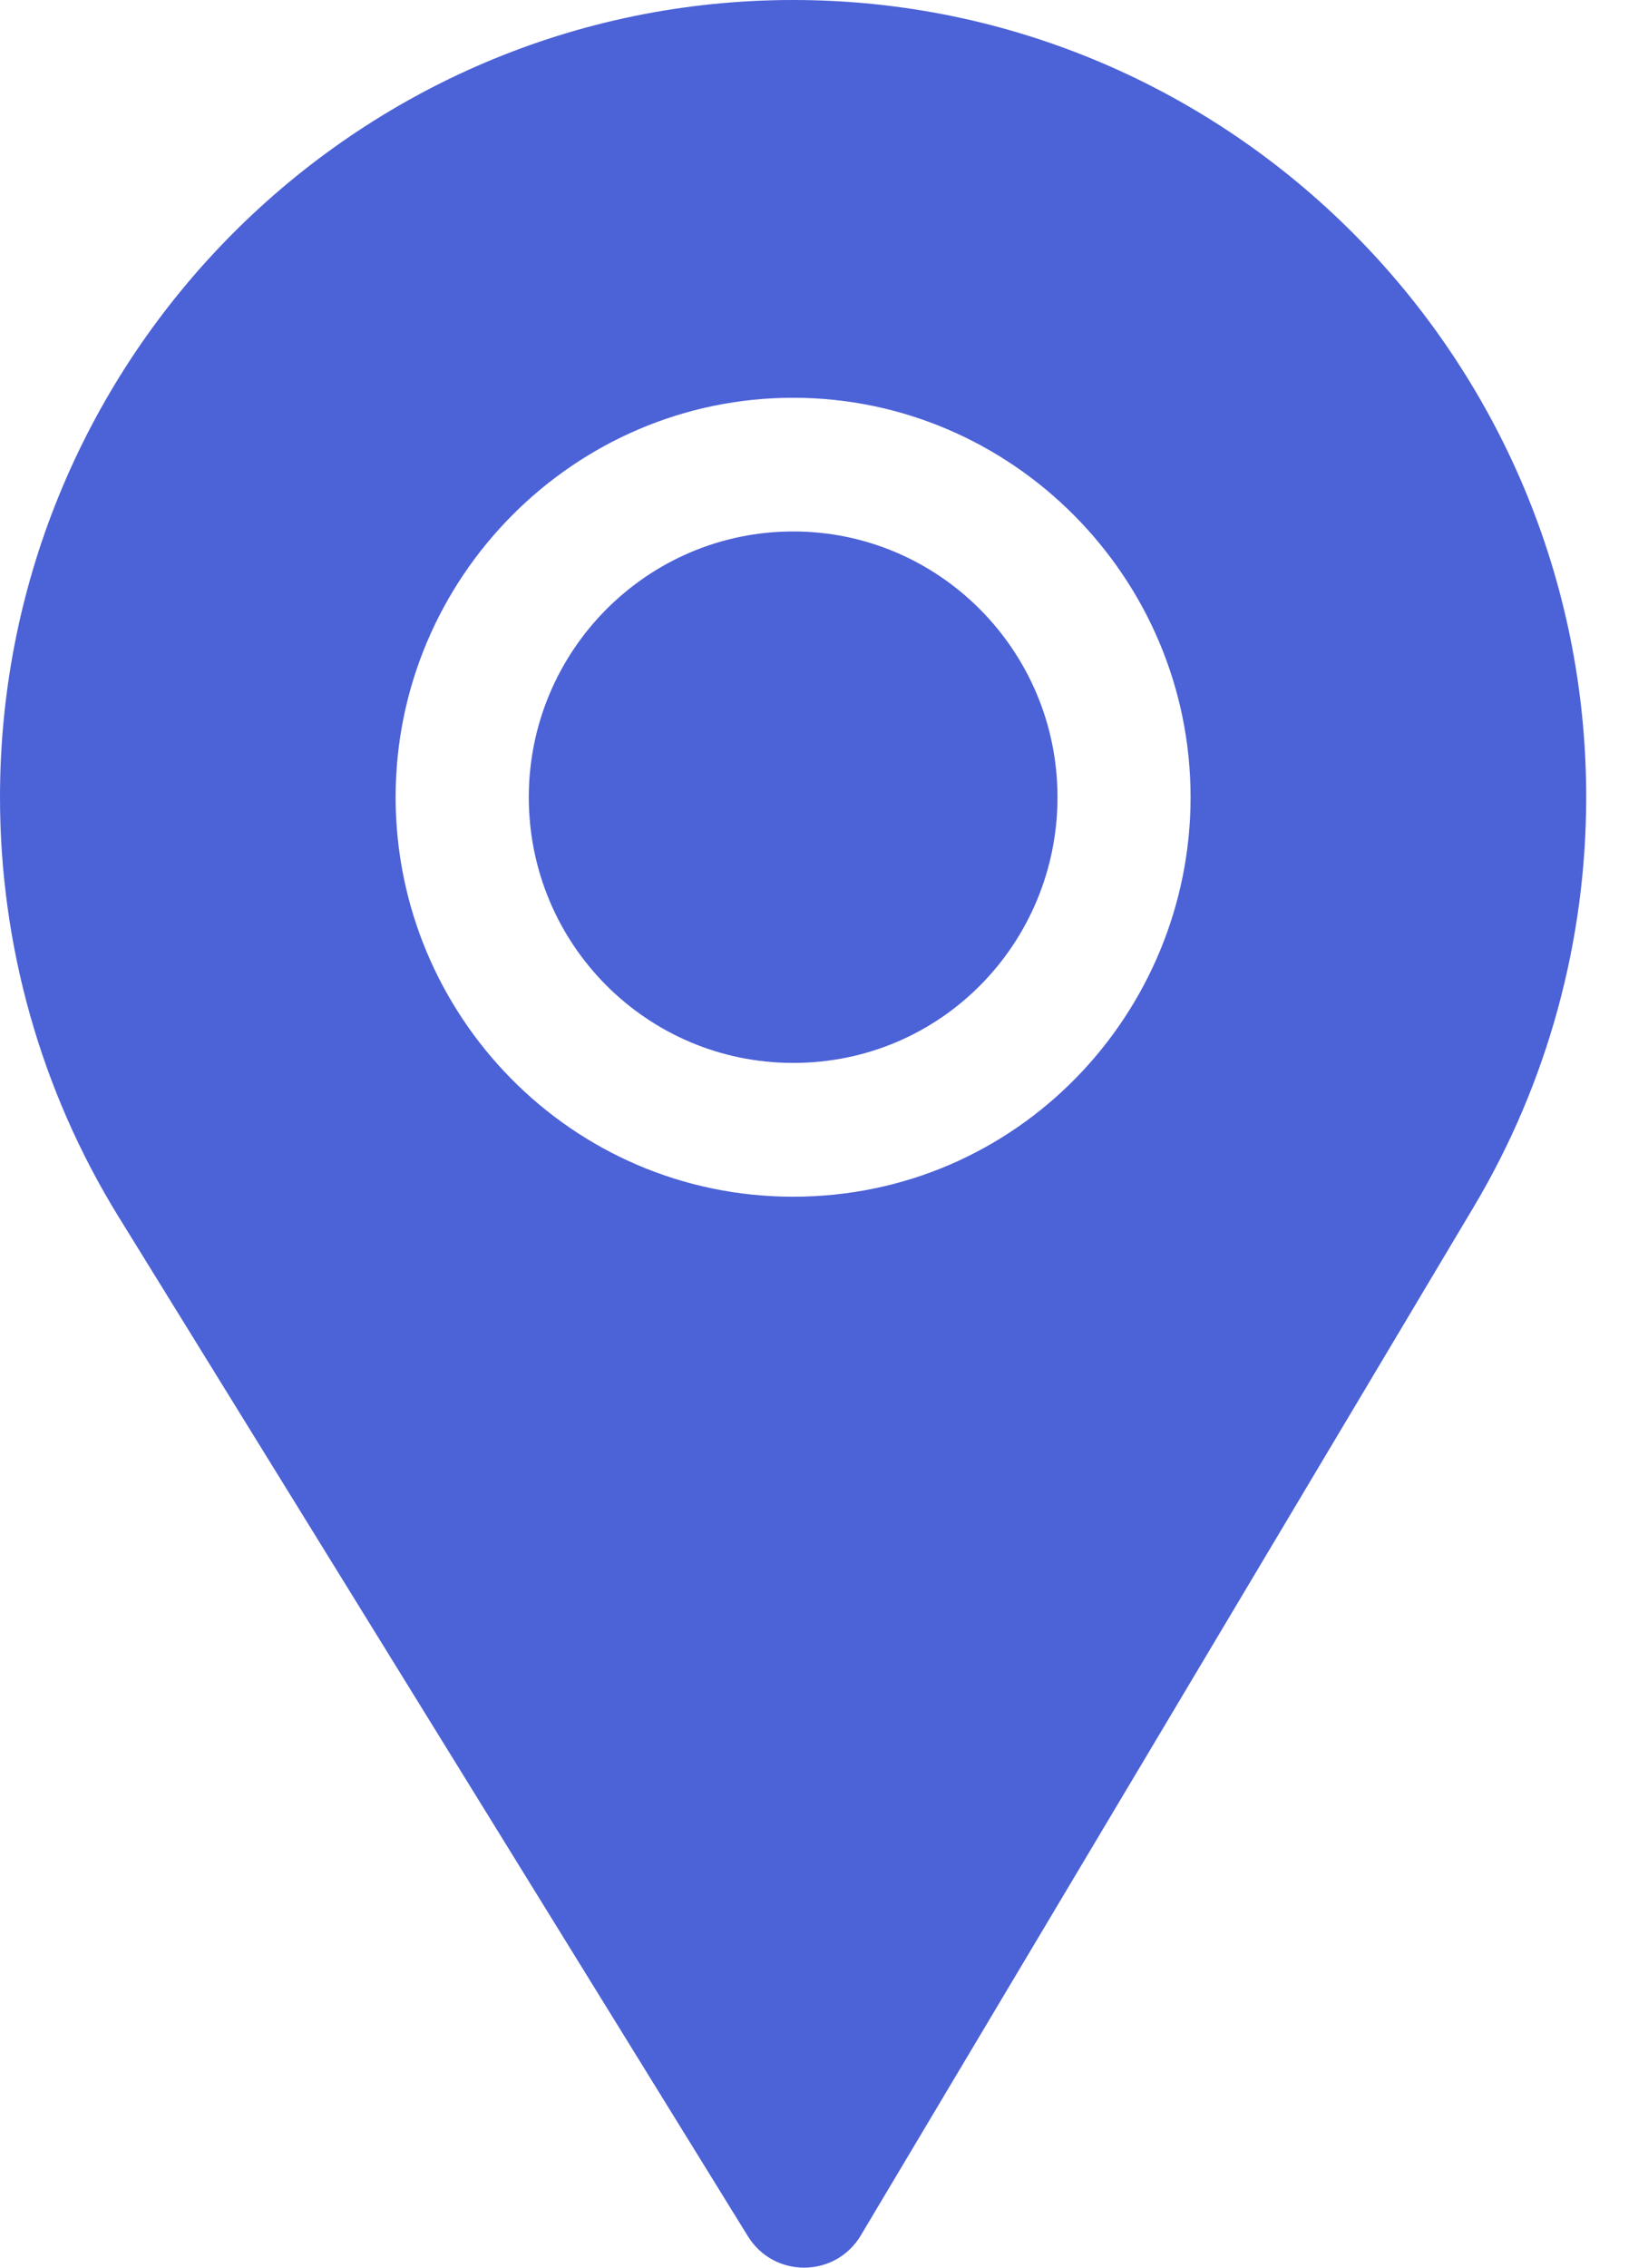 <svg width="16" height="22" viewBox="0 0 16 22" fill="none" xmlns="http://www.w3.org/2000/svg">
<path d="M2.567 0C1.151 0 0 1.156 0 2.578C0 4.007 1.149 5.156 2.567 5.156C4.01 5.156 5.133 3.985 5.133 2.578C5.133 1.156 3.982 0 2.567 0Z" transform="translate(5.134 5.156)" fill="#4C62D7"/>
<path d="M7.7 0C3.454 0 0 3.469 0 7.734C0 9.175 0.397 10.581 1.149 11.801L7.261 21.695C7.515 22.106 8.112 22.1 8.358 21.686L14.315 11.697C15.024 10.503 15.4 9.132 15.4 7.734C15.4 3.469 11.946 0 7.7 0ZM7.7 11.61C5.546 11.61 3.841 9.849 3.841 7.734C3.841 5.602 5.577 3.859 7.7 3.859C9.823 3.859 11.559 5.602 11.559 7.734C11.559 9.831 9.877 11.61 7.7 11.61Z" fill="#4C62D7"/>
</svg>
